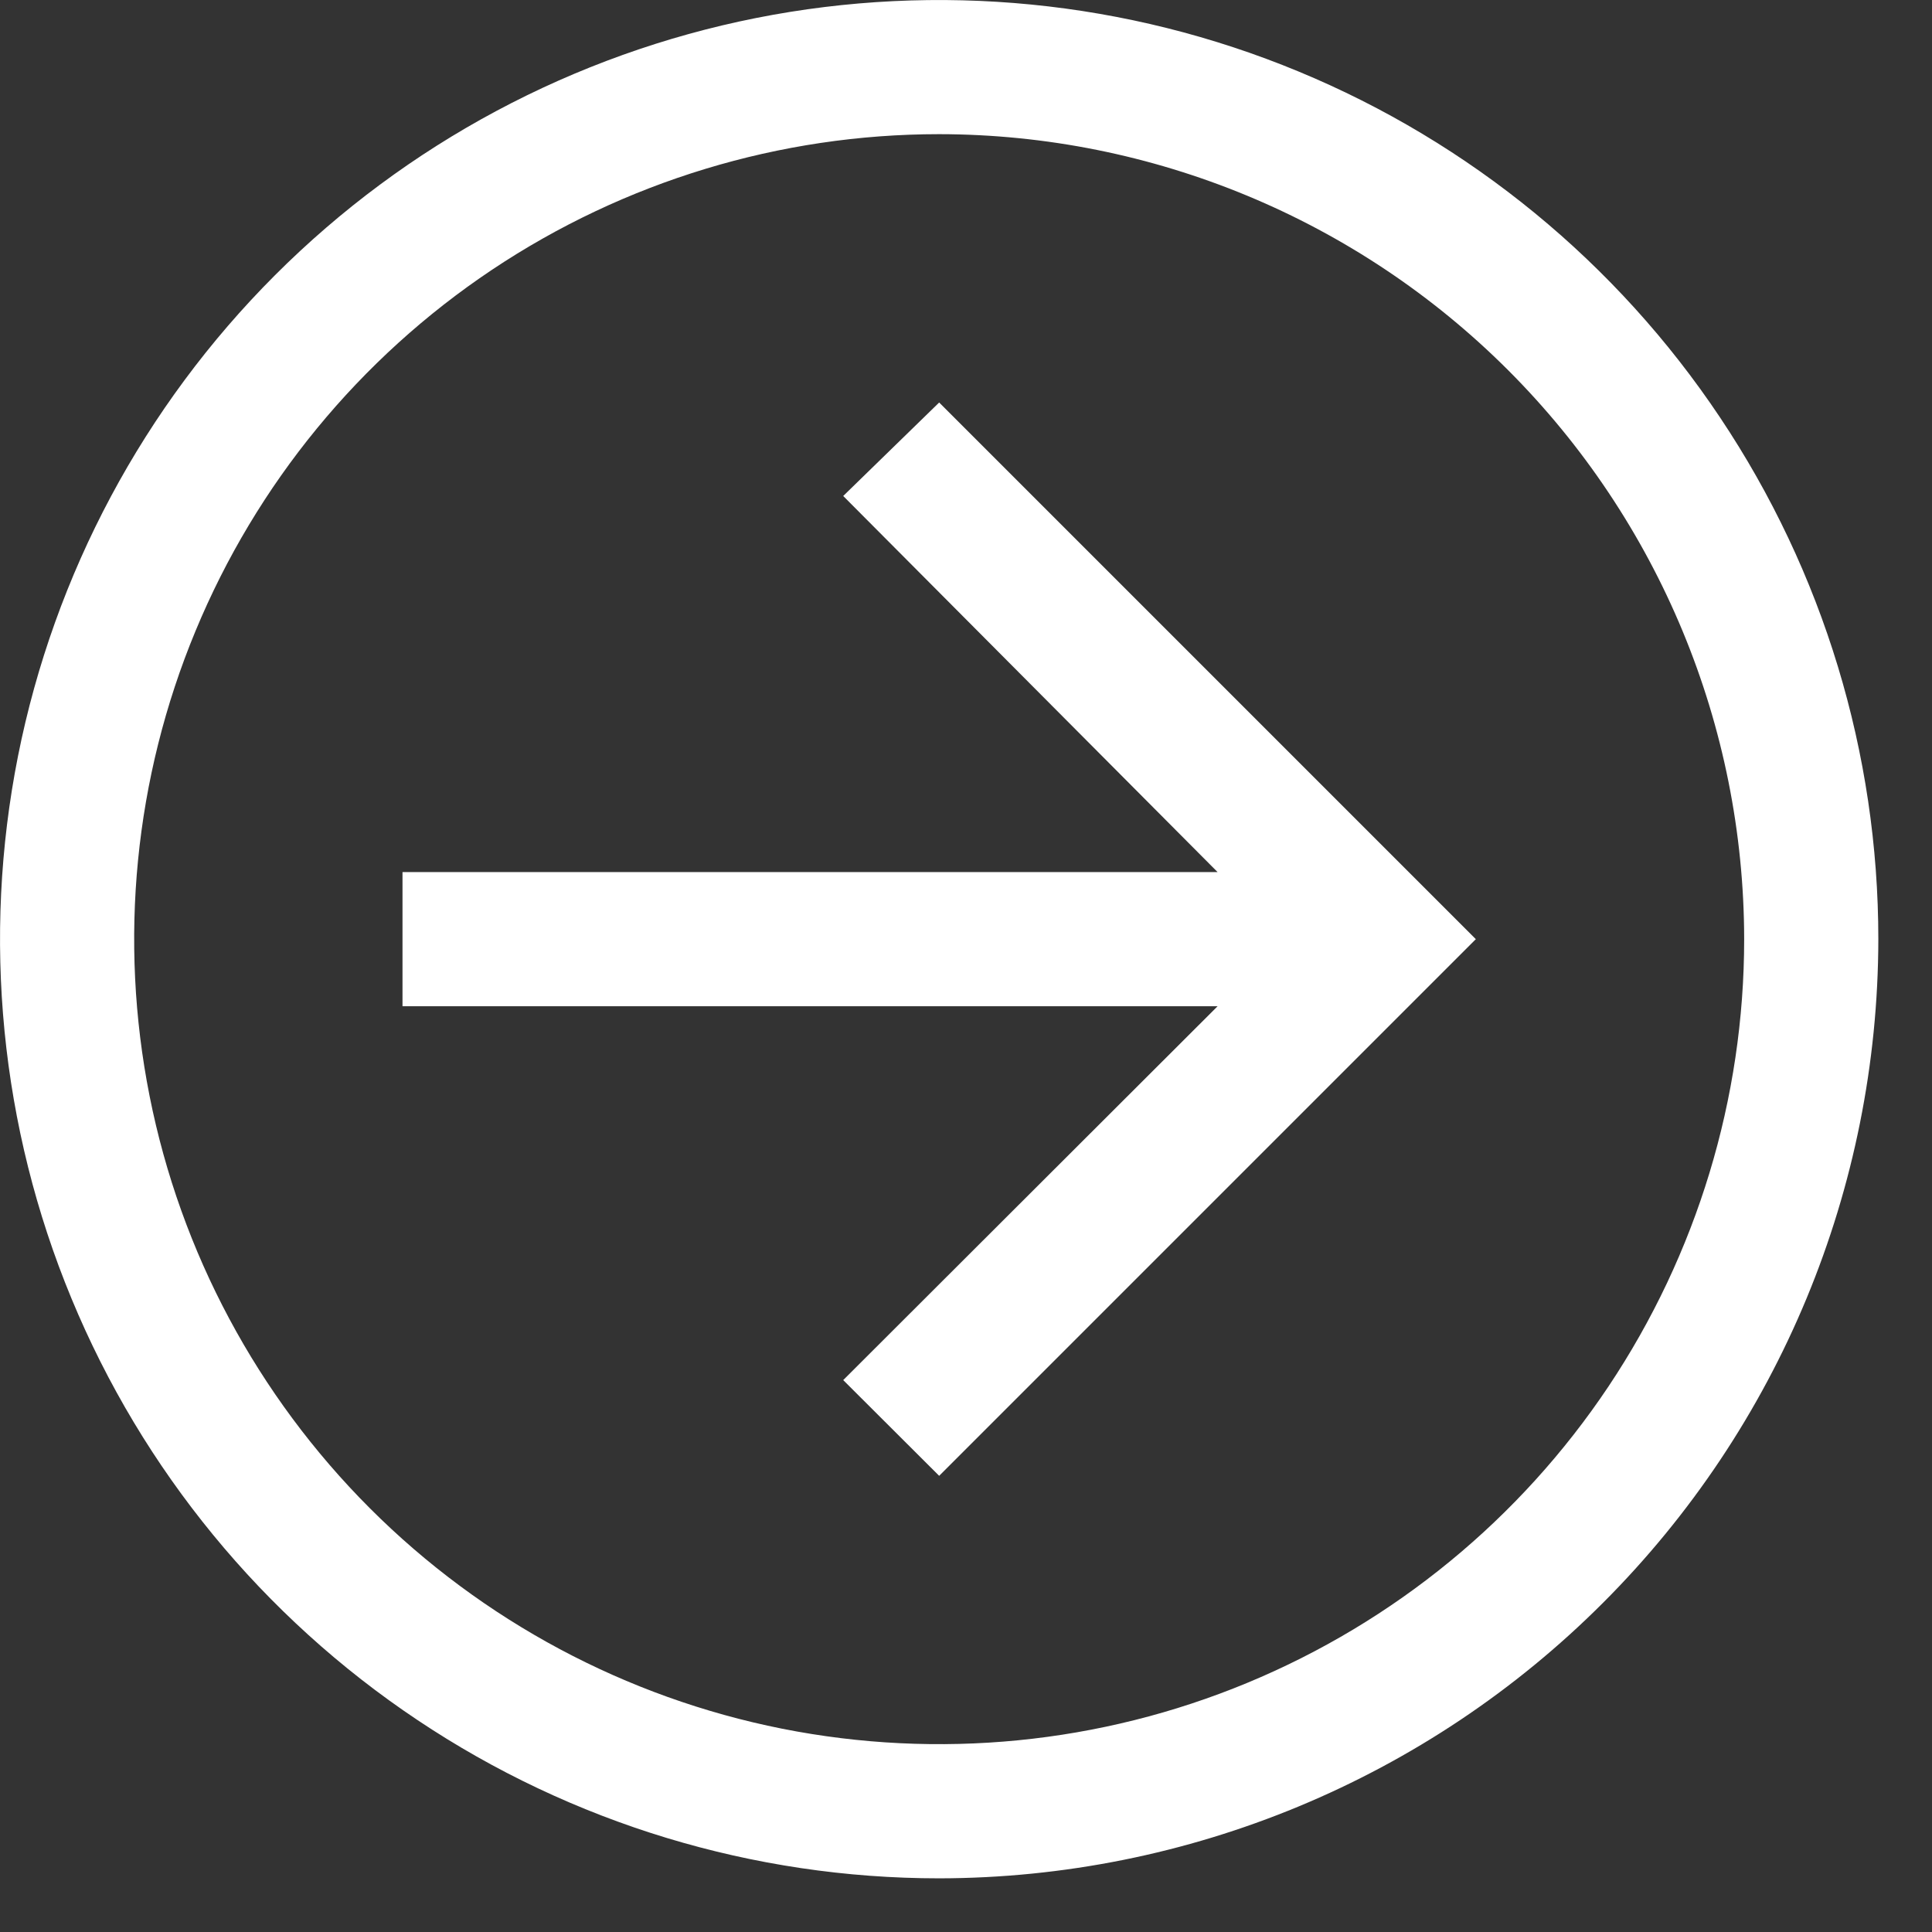 <svg width="18" height="18" viewBox="0 0 18 18" fill="none" xmlns="http://www.w3.org/2000/svg">
<rect x="0" y="0" width="18" height="18" fill="#333333" stroke="none"/>
<path d="M8.75 3.75L7.856 4.621L11.344 8.125H3.75V9.375H11.344L7.856 12.858L8.75 13.75L13.75 8.75L8.75 3.75Z" fill="white"/>
<path d="M8.75 17.5C7.019 17.5 5.328 16.987 3.889 16.025C2.45 15.064 1.328 13.697 0.666 12.098C0.004 10.5 -0.169 8.74 0.168 7.043C0.506 5.346 1.339 3.787 2.563 2.563C3.787 1.339 5.346 0.506 7.043 0.168C8.74 -0.169 10.5 0.004 12.098 0.666C13.697 1.328 15.064 2.45 16.025 3.889C16.987 5.328 17.5 7.019 17.5 8.75C17.497 11.07 16.575 13.294 14.934 14.934C13.294 16.575 11.07 17.497 8.75 17.5ZM8.75 1.25C7.267 1.25 5.817 1.69 4.583 2.514C3.35 3.338 2.389 4.509 1.821 5.88C1.253 7.25 1.105 8.758 1.394 10.213C1.683 11.668 2.398 13.004 3.447 14.053C4.496 15.102 5.832 15.816 7.287 16.106C8.742 16.395 10.25 16.247 11.62 15.679C12.991 15.111 14.162 14.15 14.986 12.917C15.81 11.683 16.25 10.233 16.25 8.75C16.248 6.762 15.457 4.855 14.051 3.449C12.645 2.043 10.738 1.252 8.75 1.25Z" fill="white"/>
</svg>
